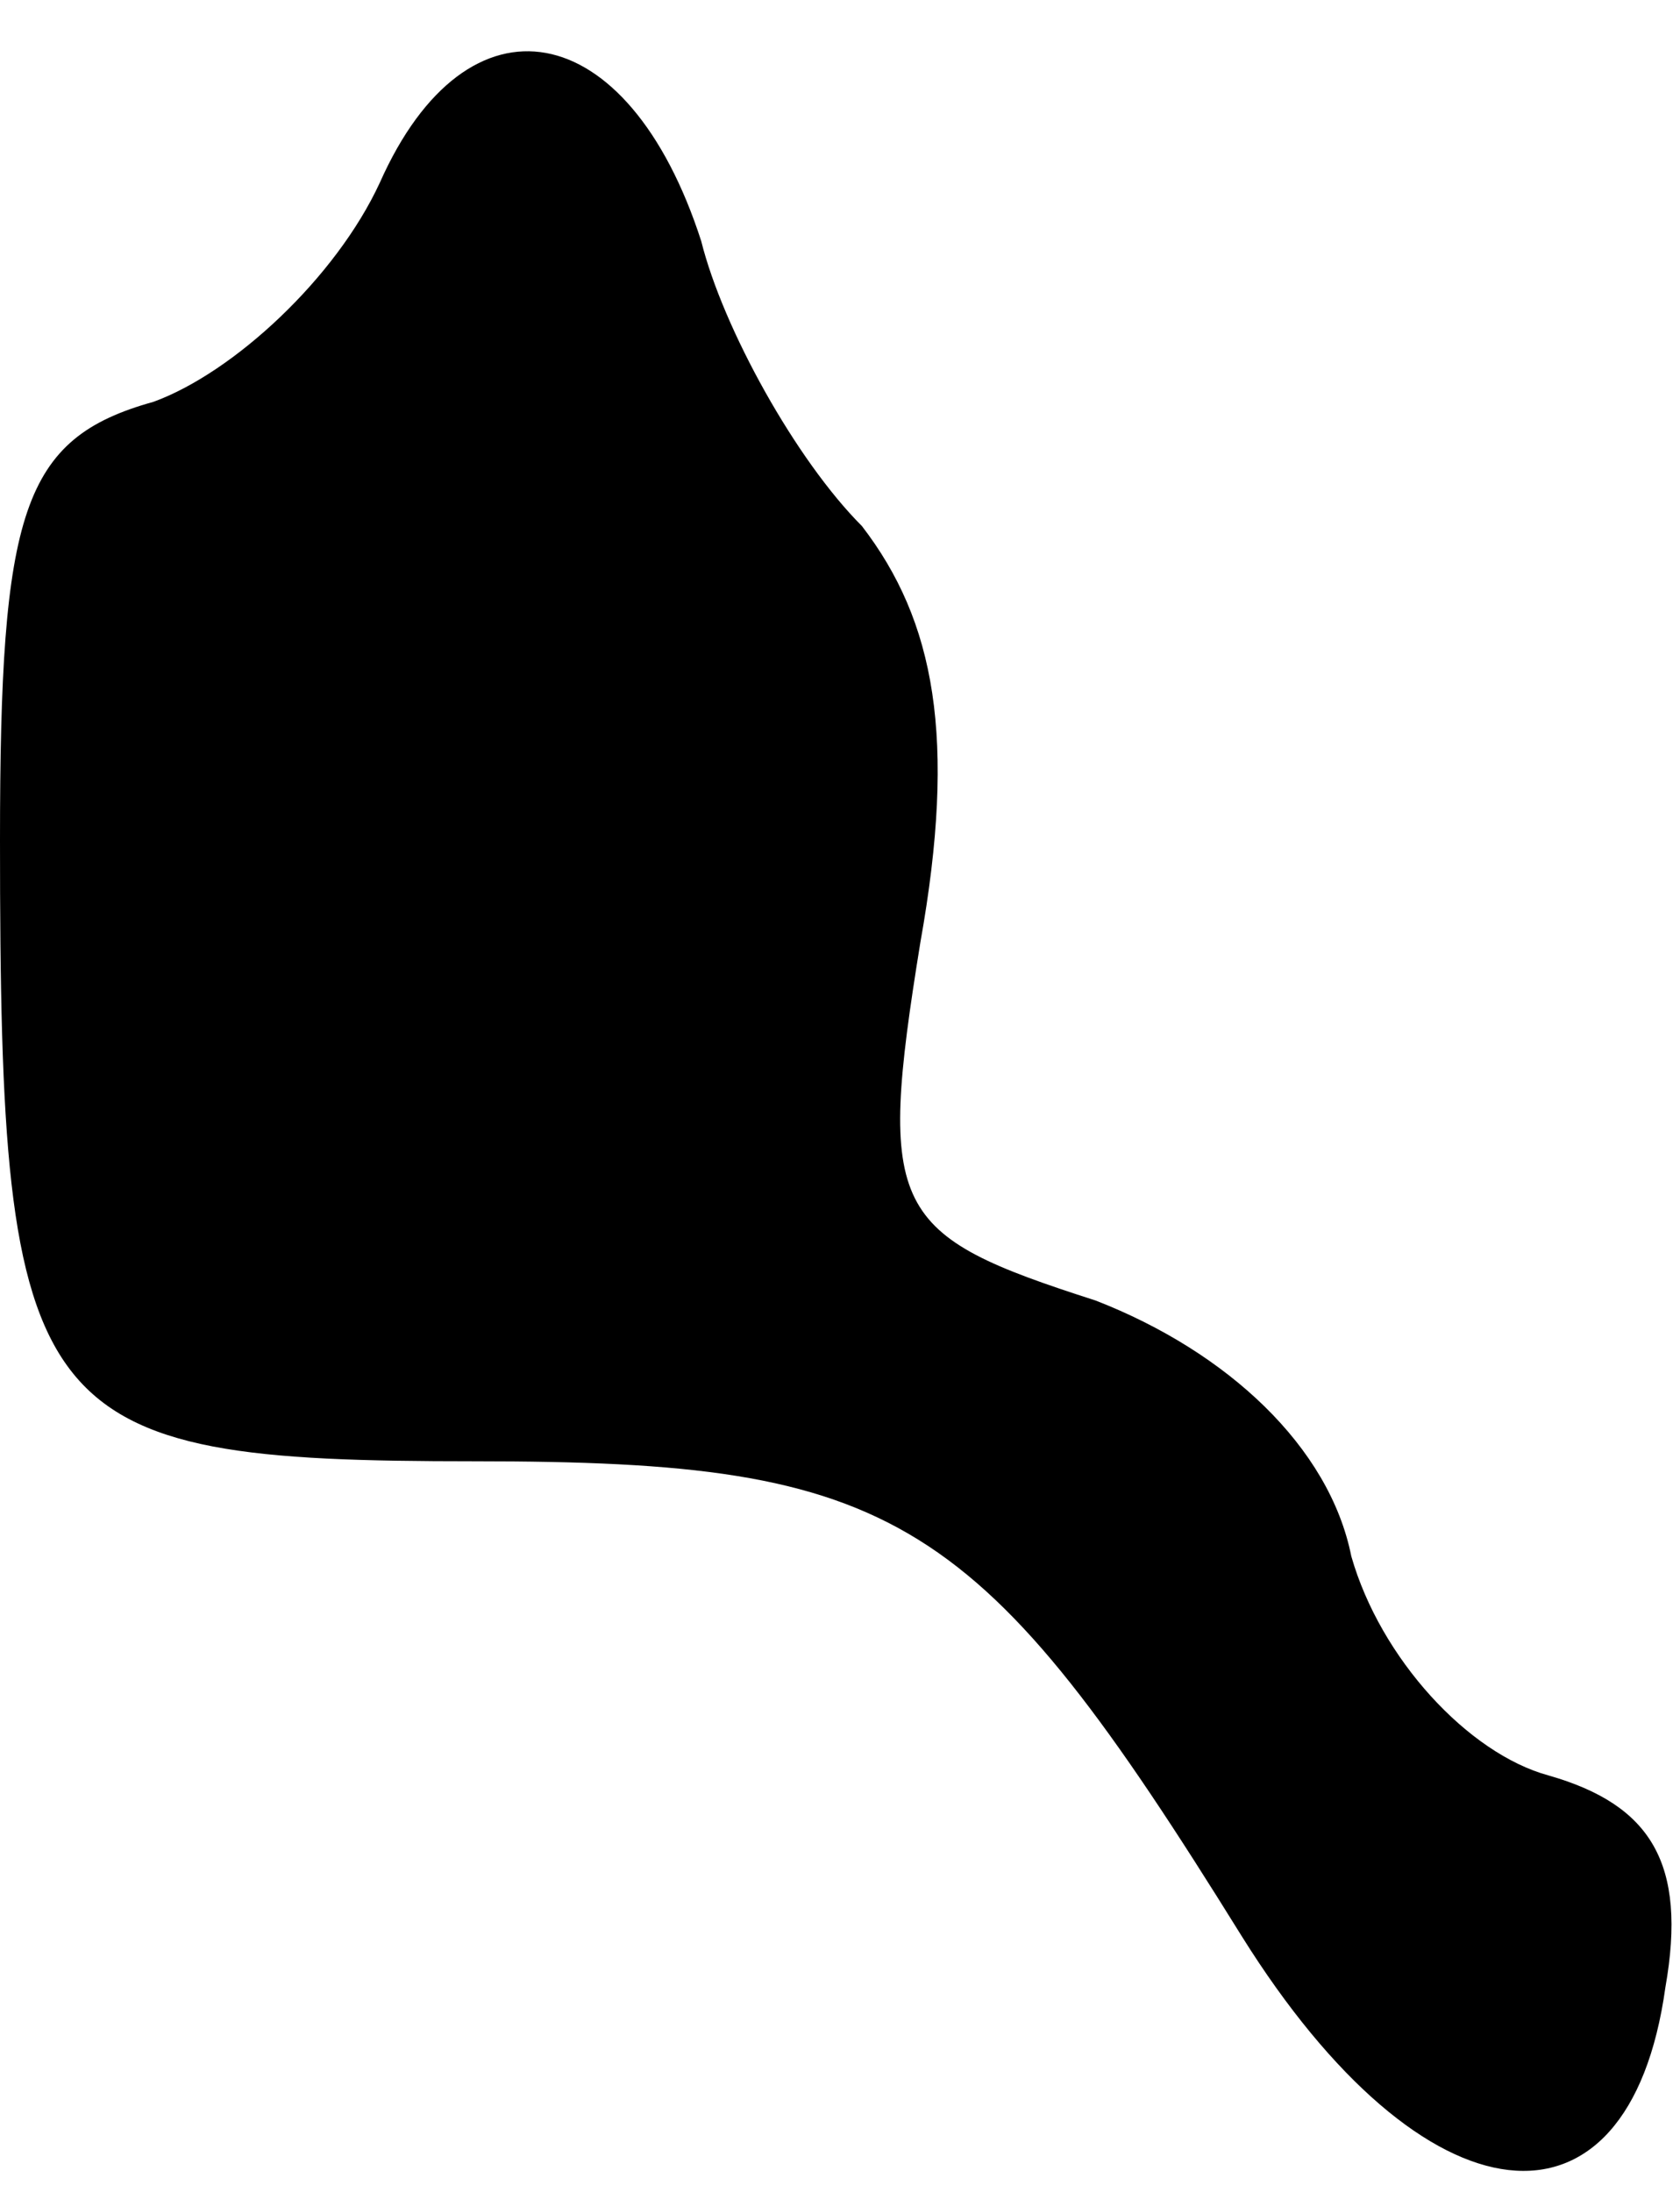 <?xml version="1.0" standalone="no"?>
<!DOCTYPE svg PUBLIC "-//W3C//DTD SVG 20010904//EN"
 "http://www.w3.org/TR/2001/REC-SVG-20010904/DTD/svg10.dtd">
<svg version="1.0" xmlns="http://www.w3.org/2000/svg"
 width="23pt" height="30pt" viewBox="0 0 23 30"
 preserveAspectRatio="xMidYMid meet">
<g transform="translate(0,30) scale(0.1,-0.1)"
fill="#000000" stroke="none">
<path fill="#000000" stroke="none" d="M52 275 c-6 -13 -20 -26 -31 -30 -18
-5 -21 -15 -21 -60 0 -80 4 -85 65 -85 58 0 69 -7 105 -65 25 -40 53 -43 58
-7 3 17 -2 25 -16 29 -11 3 -23 16 -27 30 -3 15 -17 28 -35 35 -28 9 -30 12
-24 49 5 28 2 44 -8 57 -9 9 -19 27 -22 39 -10 31 -32 35 -44 8z"/>
</g>
</svg>
